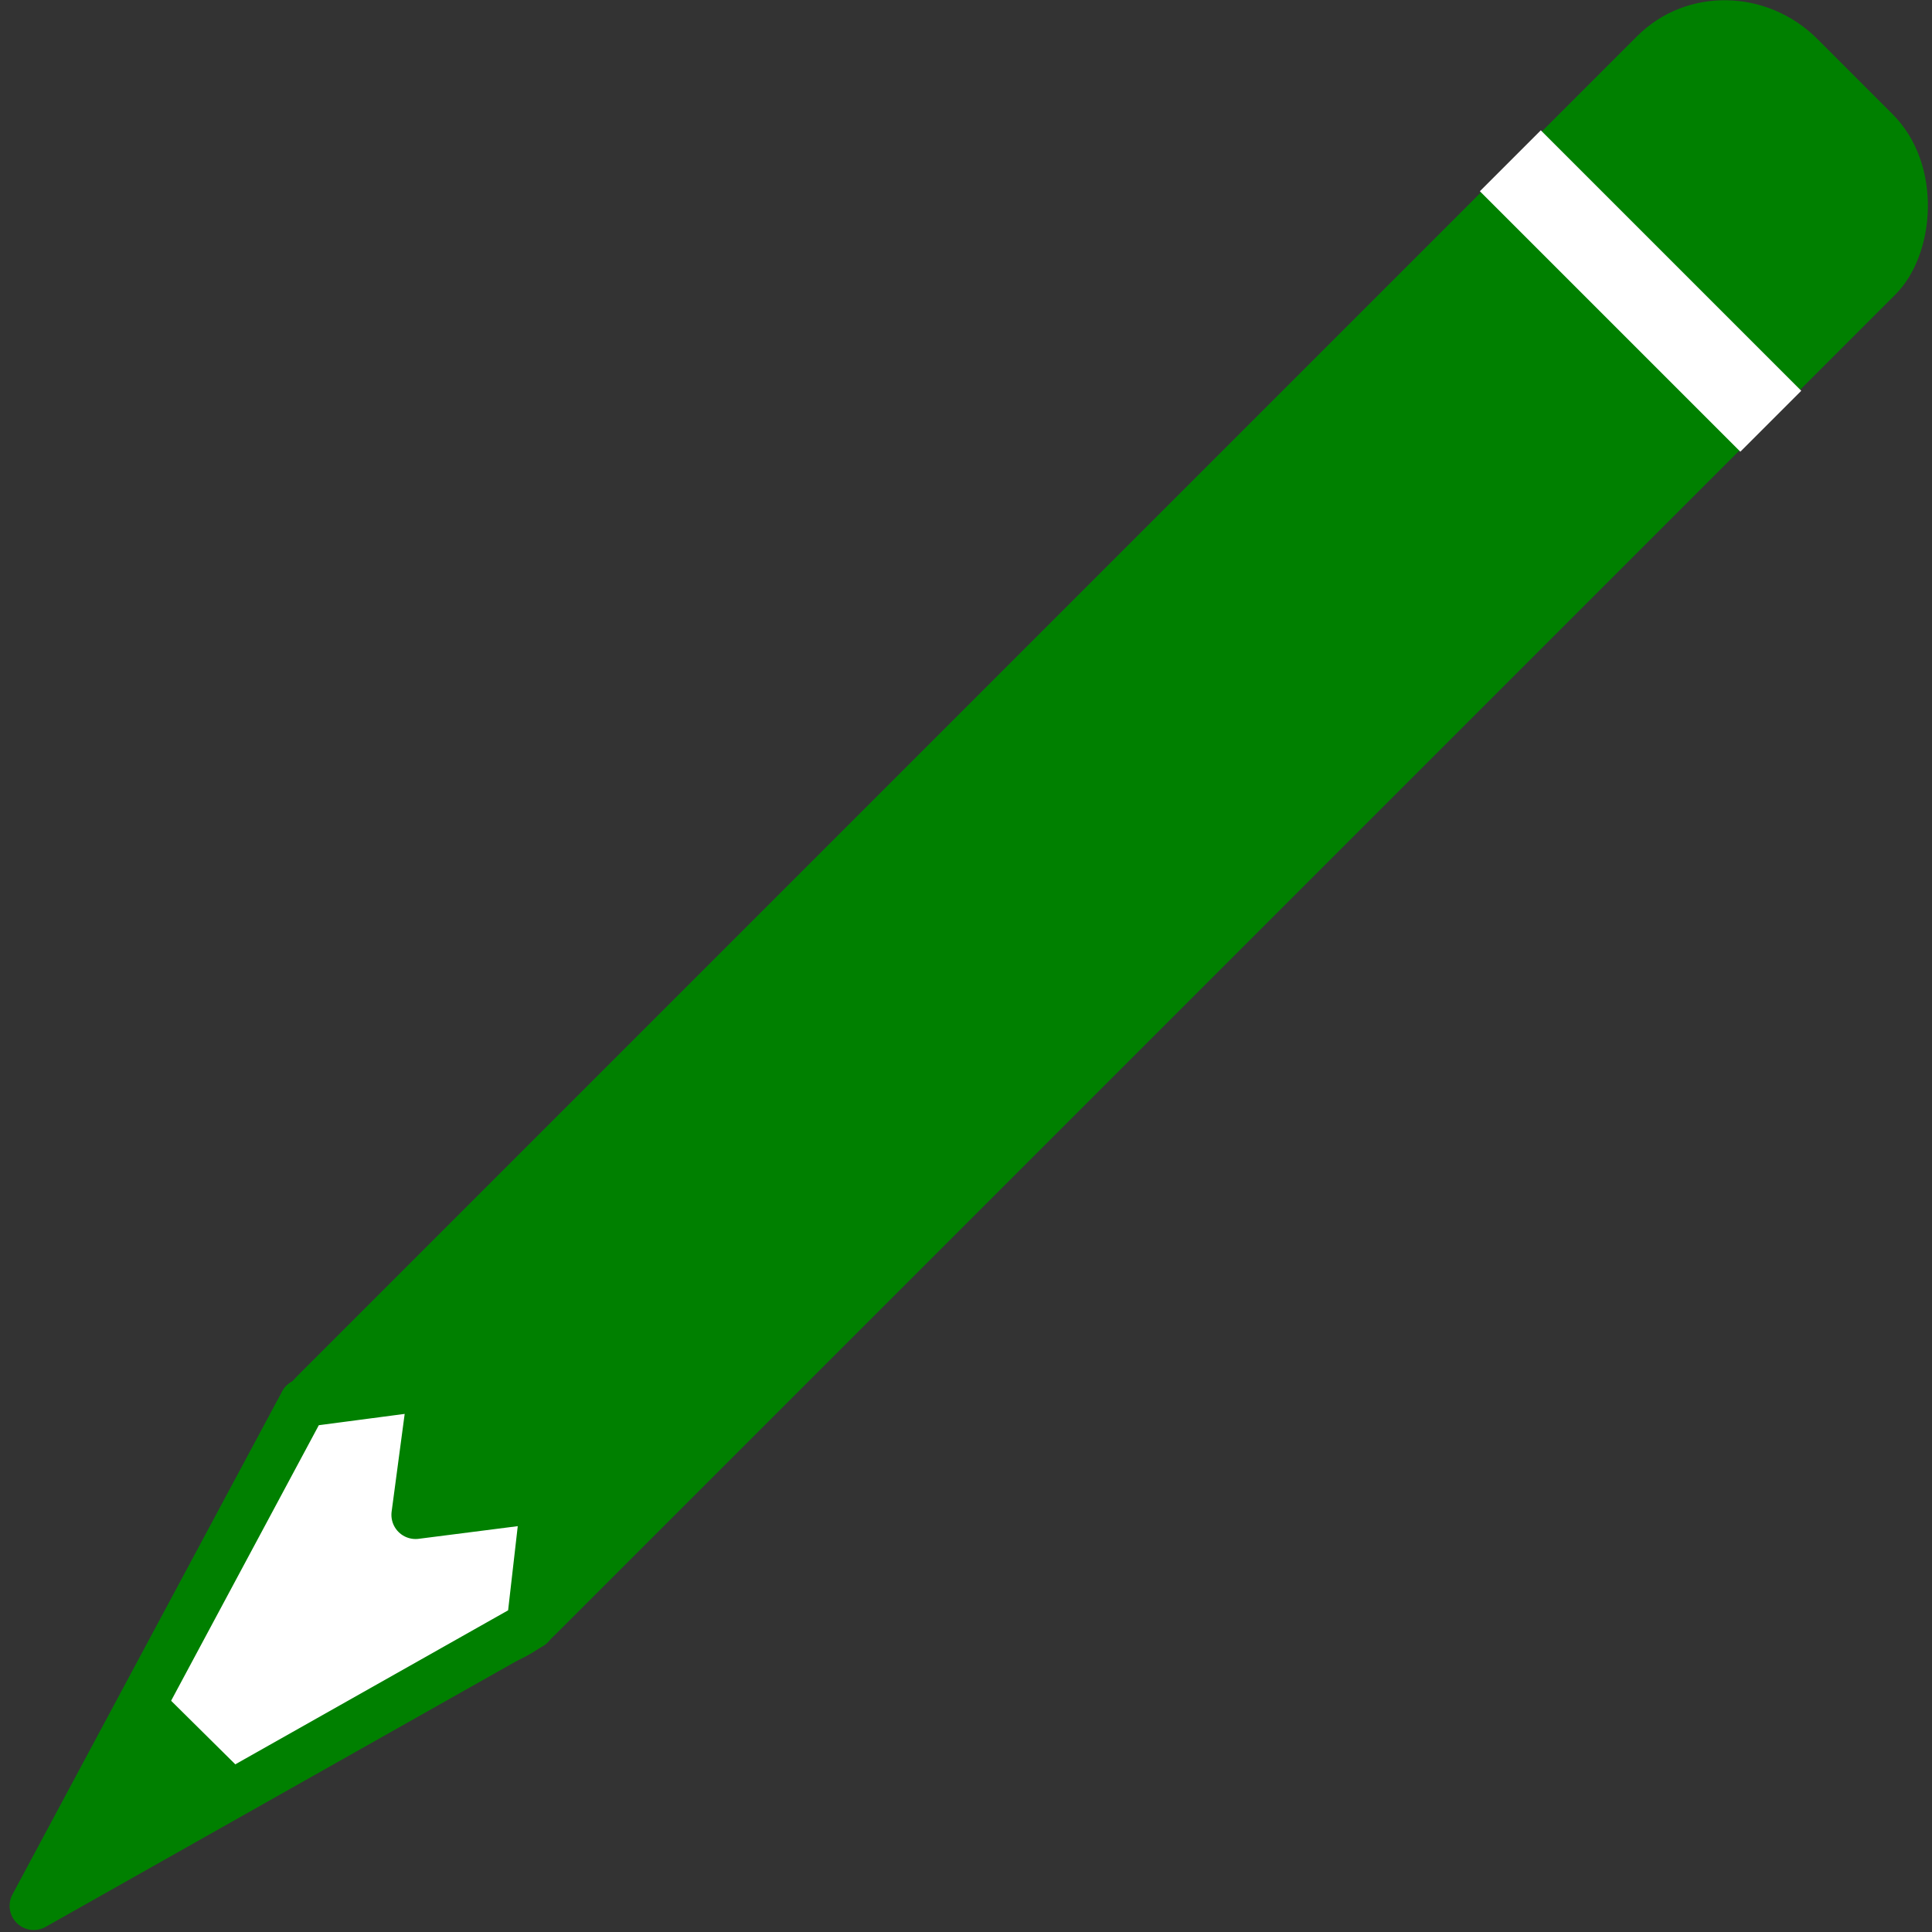 <svg version="1.1" viewBox="0 0 500 500" xmlns="http://www.w3.org/2000/svg"><rect x="0" y="0" width="500" height="500" fill="#333333" stroke="none"/><g transform="matrix(.944 .944 -.944 .944 302.83 -158.25)"><rect x="152.79" y=".439" width="70.816" height="416.06" rx="25.127" ry="24.303" fill="#008000" style="paint-order:stroke markers fill"/><rect x="152.49" y="50.875" width="71.407" height="16.701" fill="#fff" style="paint-order:stroke markers fill"/><path d="m218.96 394.26-15.416-19.407-15.508 20.047-15.325-20.047-15.414 20.09m4e-4-.043 31.995 105.93 29.669-106.57" fill="#fff" stroke="#008000" stroke-linecap="round" stroke-linejoin="round" stroke-width="9.367"/><path d="m174.91 453.92 30.121-.149-15.06 44.883z" fill="#008000"/></g></svg>
